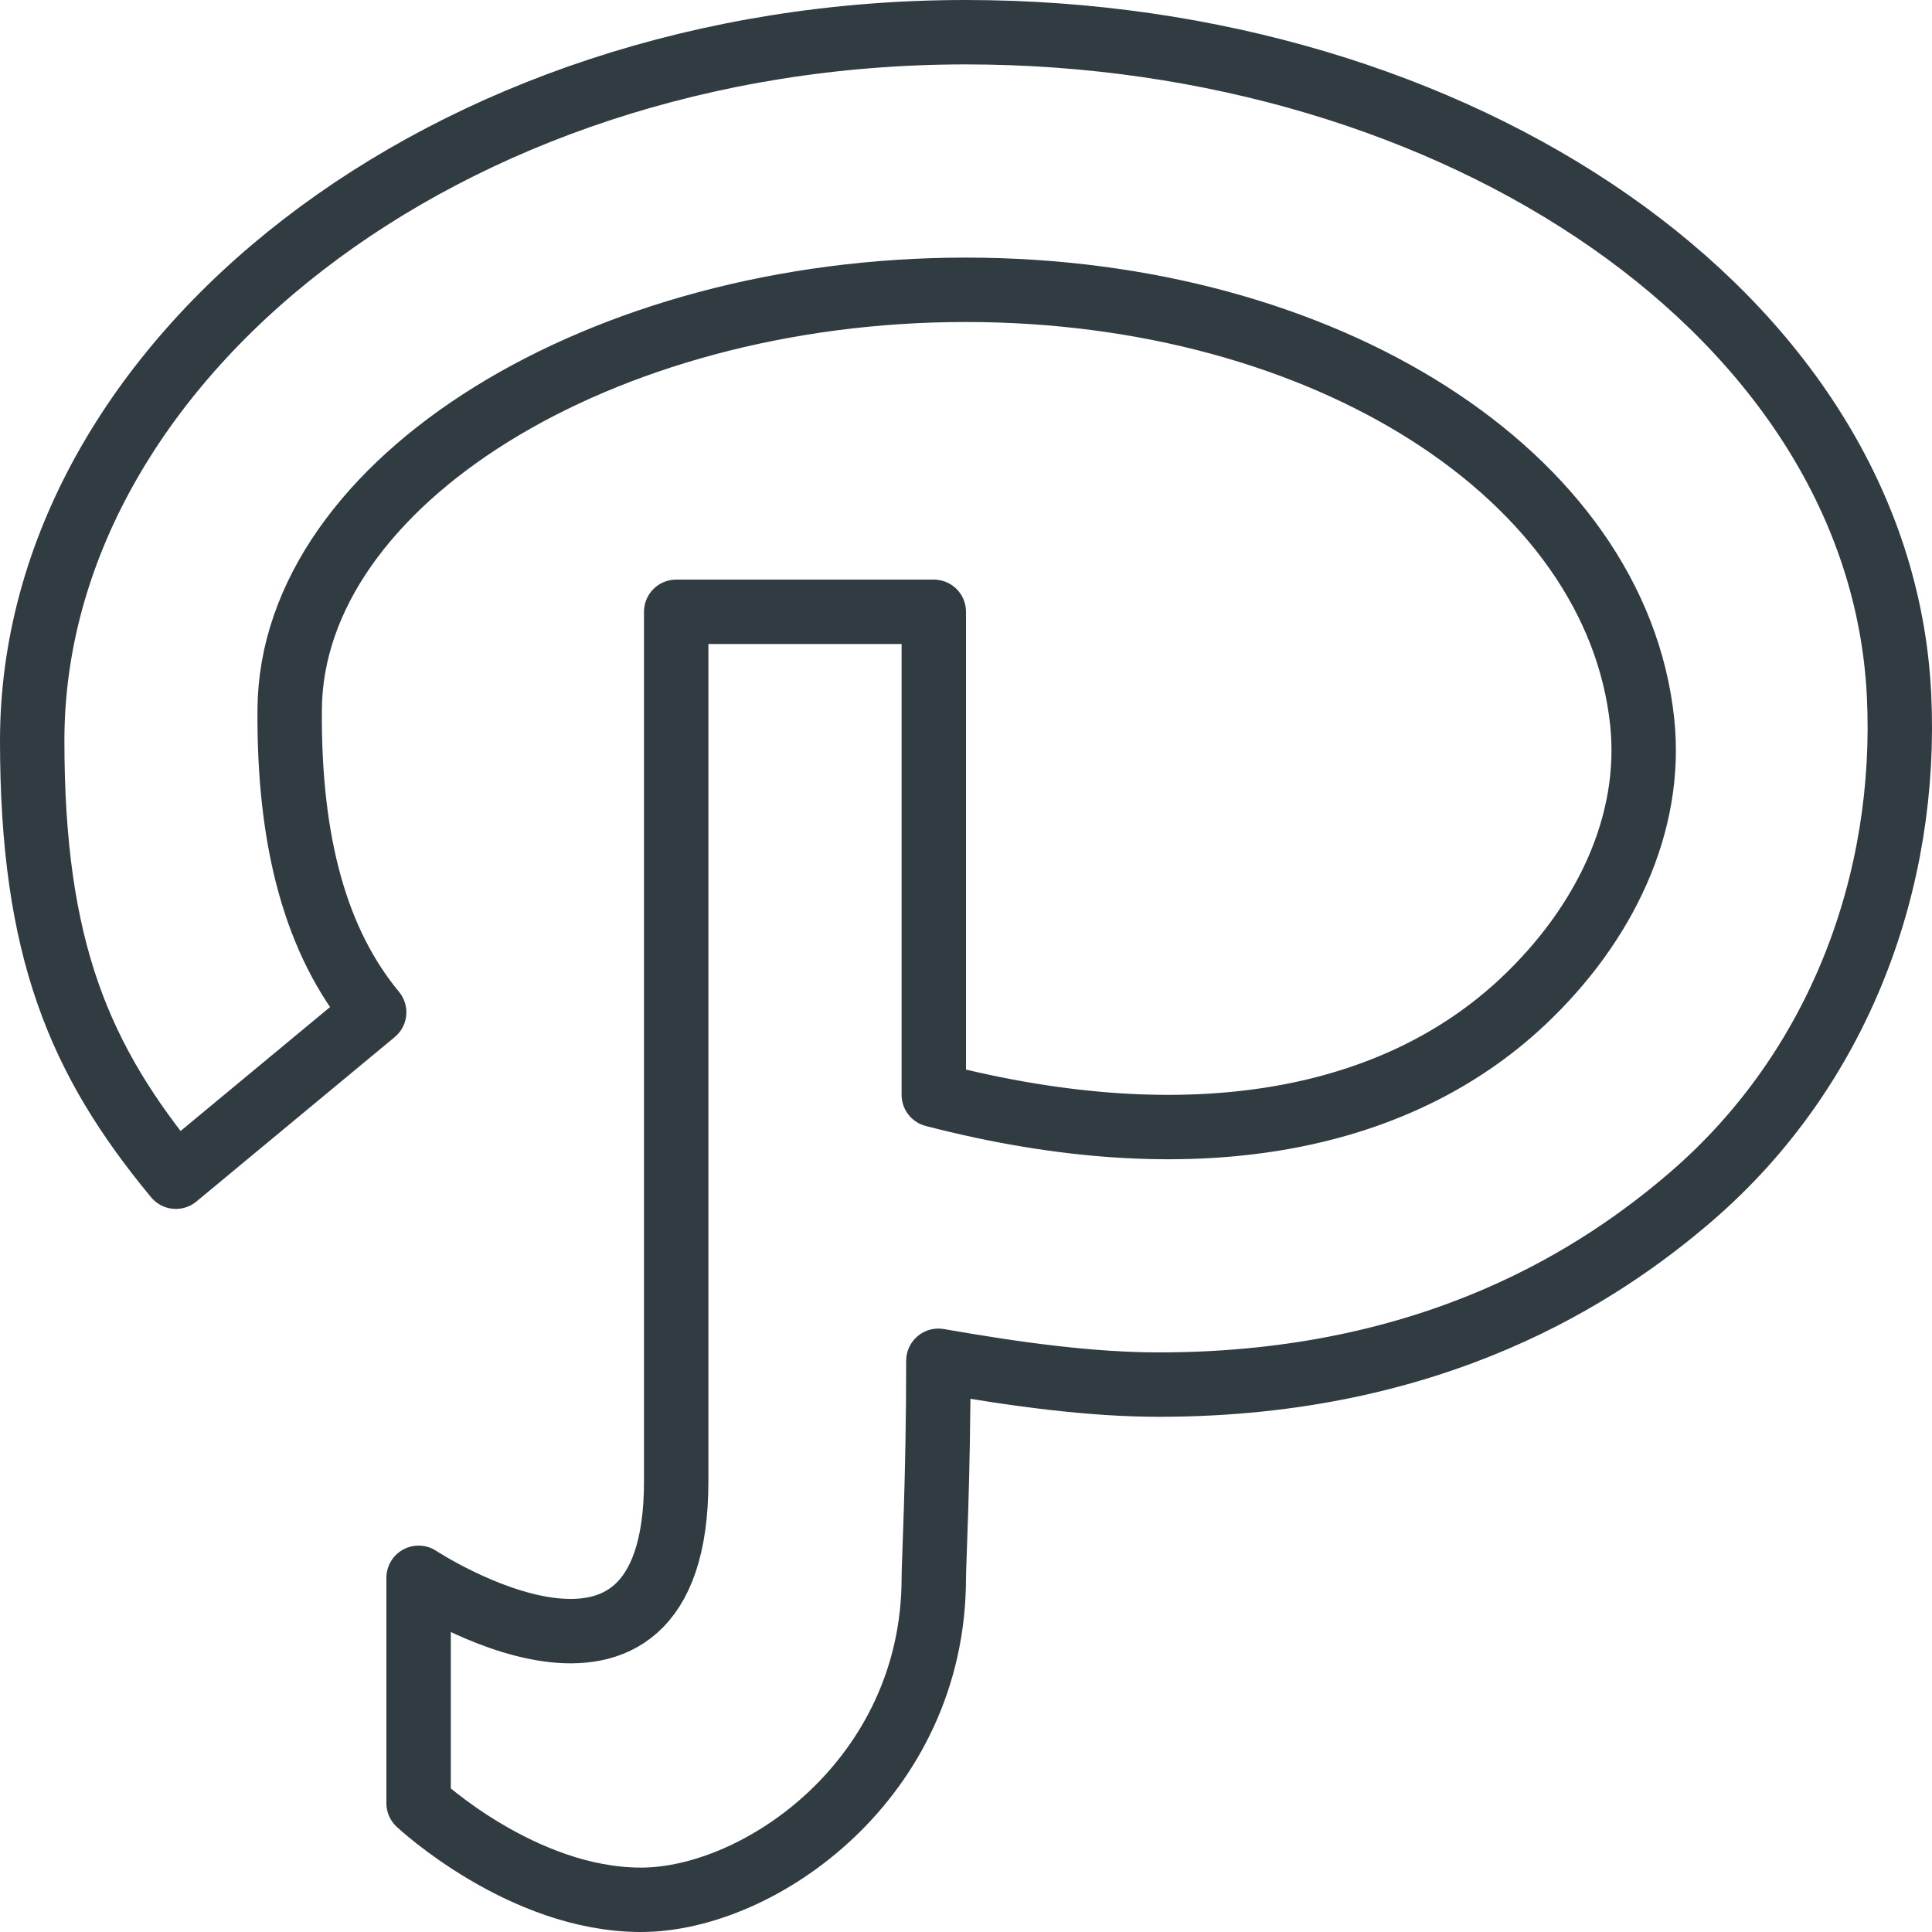 <?xml version="1.0" encoding="iso-8859-1"?>
<!-- Generator: Adobe Illustrator 21.0.0, SVG Export Plug-In . SVG Version: 6.00 Build 0)  -->
<svg version="1.1" id="Layer_1" xmlns="http://www.w3.org/2000/svg" xmlns:xlink="http://www.w3.org/1999/xlink" x="0px" y="0px"
	 viewBox="0 0 30 30" enable-background="new 0 0 30 30" xml:space="preserve">
<path fill="none" stroke="#303C42" stroke-linecap="round" stroke-linejoin="round" stroke-miterlimit="10" d="
	M29.488,10.79C29.199,4.898,22.632,0.5,14.994,0.5C6.909,0.5,0.5,5.62,0.5,11.5
	c0,3.234,0.729,4.958,2.231,6.772l3.079-2.553
	c-0.898-1.084-1.328-2.623-1.312-4.705C4.524,7.483,9.33,4.5,14.994,4.5
	c5.586,0,10.103,2.885,10.506,6.71c0.167,1.577-0.578,3.144-1.855,4.344
	C21.672,17.408,18.527,18.043,14.5,17c0-3.741,0-7.5,0-7.5h-4c0,0,0,9.363,0,13.5c0,4.137-4,1.5-4,1.5
	V28c0,0,1.601,1.5,3.453,1.5C11.804,29.5,14.5,27.613,14.5,24.5
	c0-0.233,0.071-1.533,0.071-3.37C15.813,21.348,16.956,21.5,18,21.5
	c4.298-0.001,6.882-1.735,8.253-2.913C28.575,16.588,29.628,13.656,29.488,10.79z"/>
<g>
</g>
<g>
</g>
<g>
</g>
<g>
</g>
<g>
</g>
<g>
</g>
<g>
</g>
<g>
</g>
<g>
</g>
<g>
</g>
<g>
</g>
<g>
</g>
<g>
</g>
<g>
</g>
<g>
</g>
</svg>
